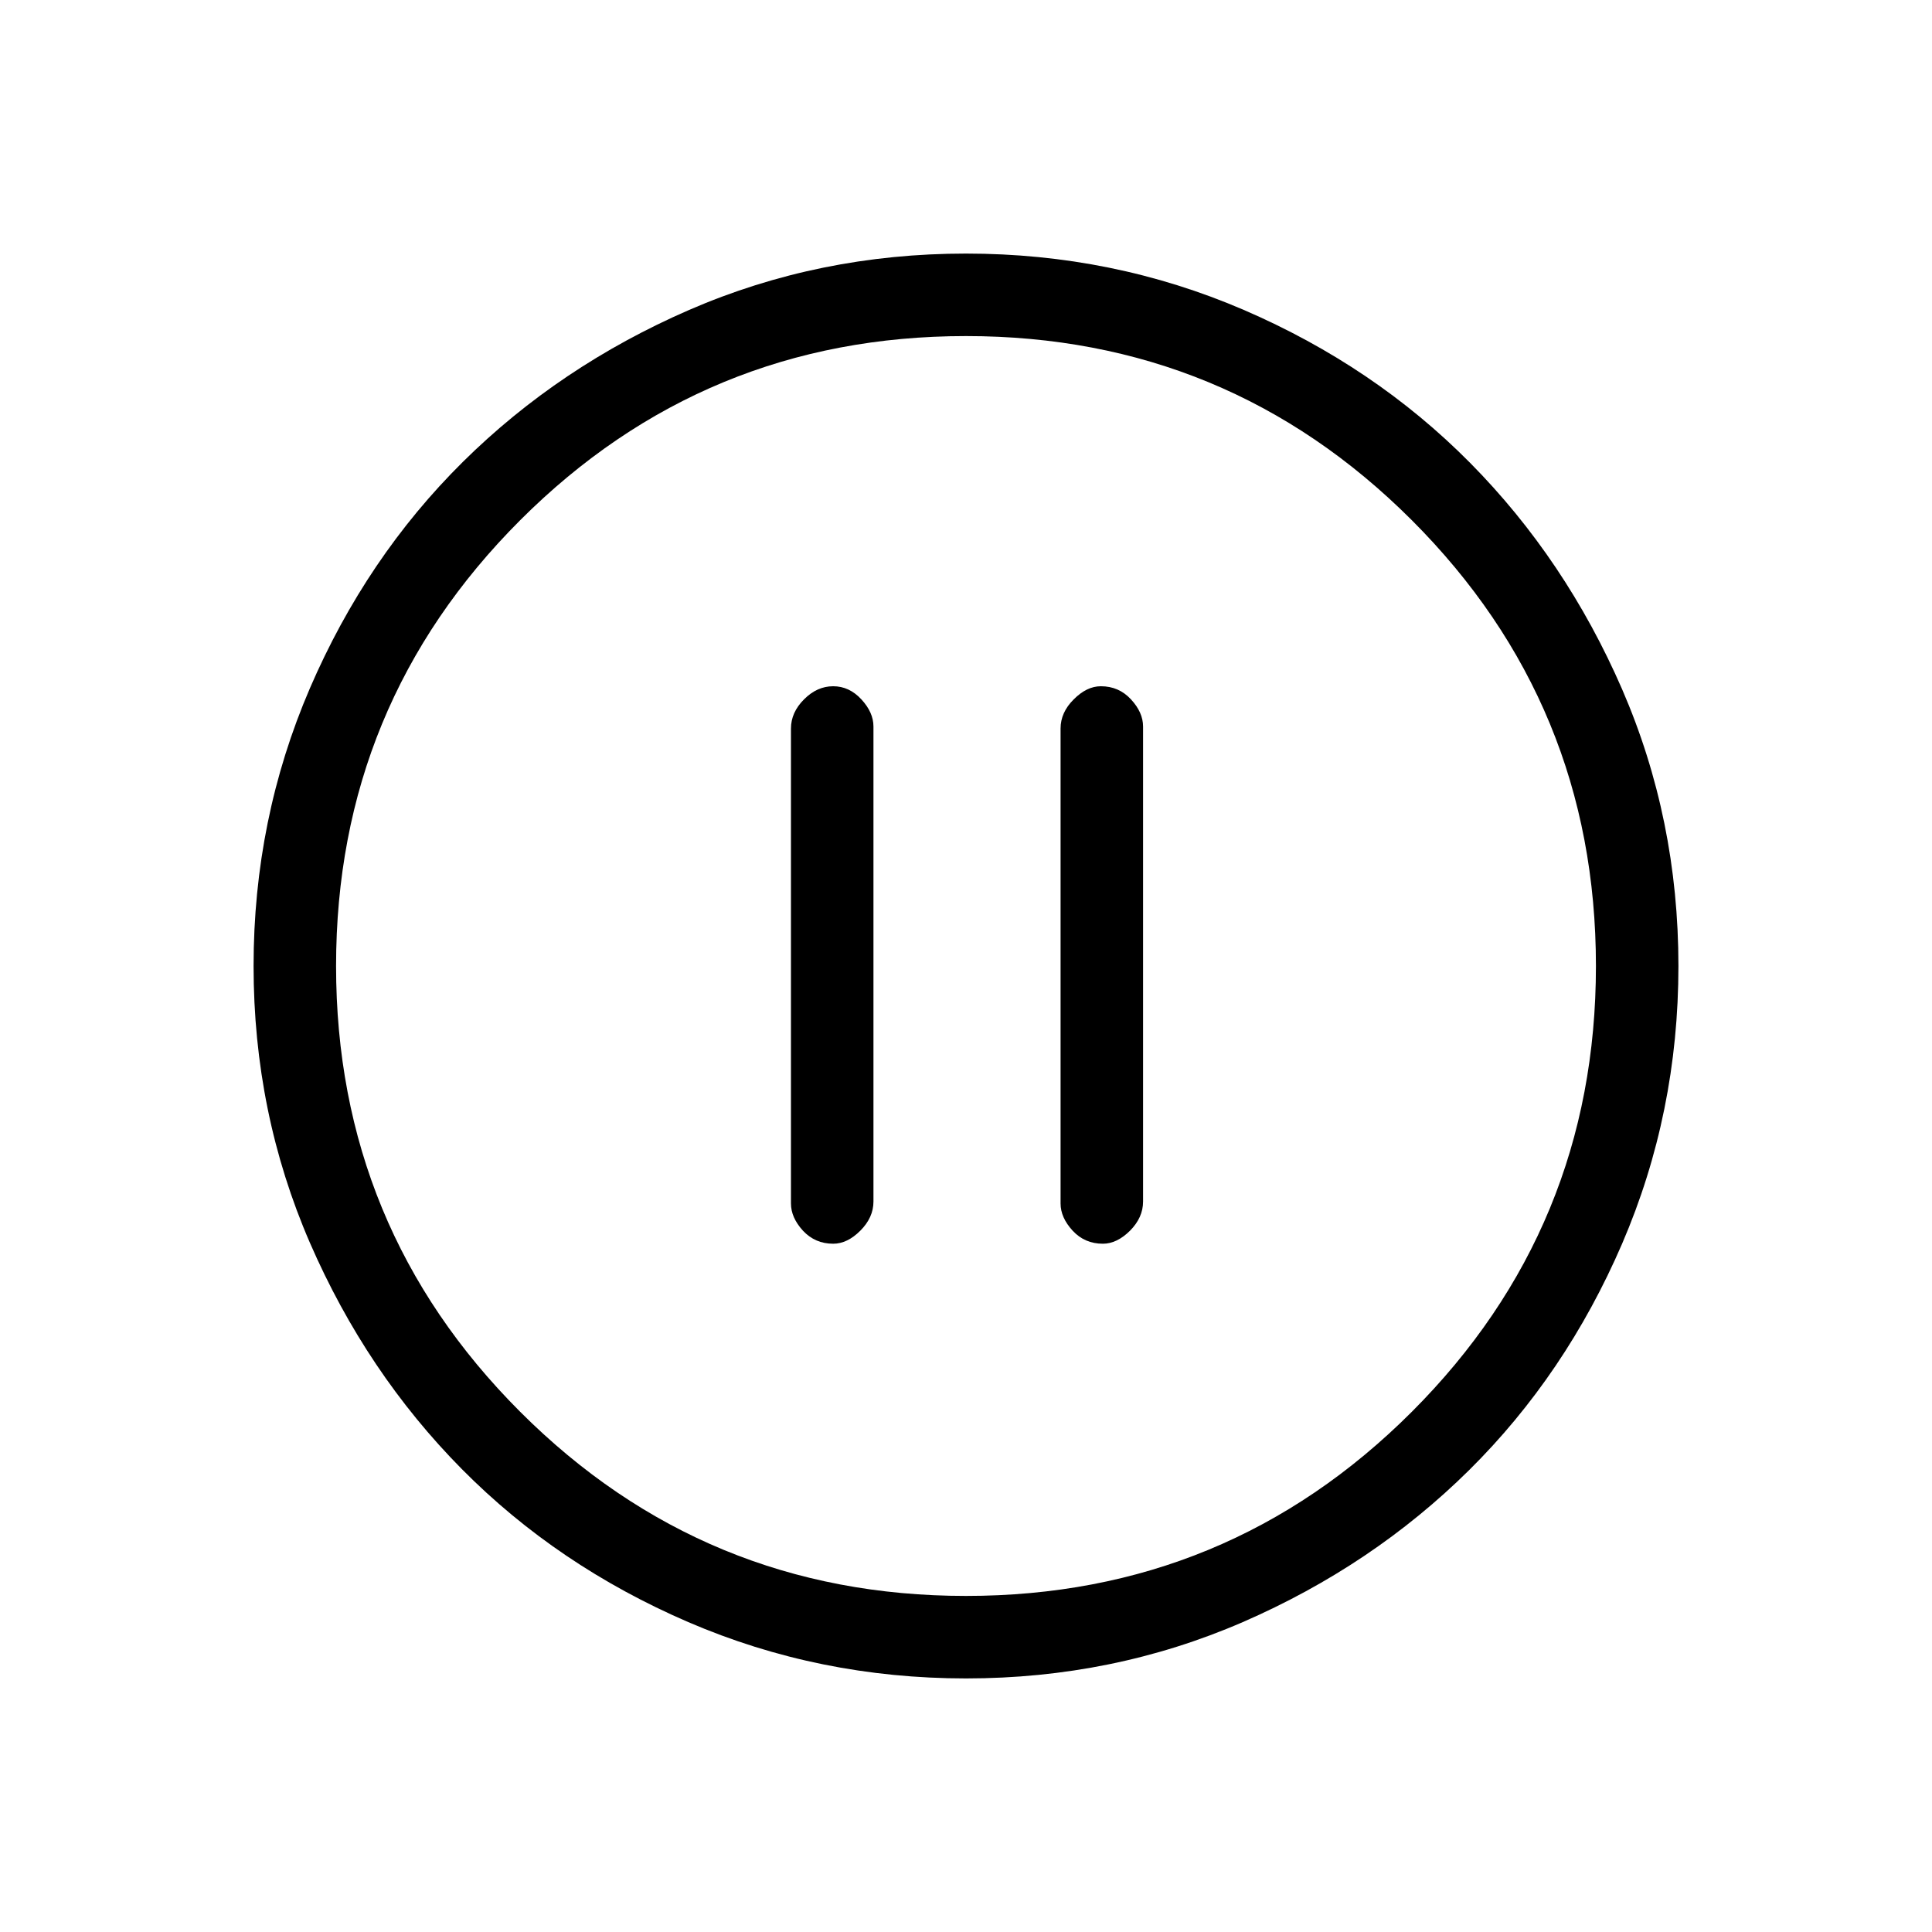 <svg xmlns="http://www.w3.org/2000/svg" height="20" width="20"><path d="M8.625 12.875Q8.771 12.875 8.906 12.74Q9.042 12.604 9.042 12.438V7.521Q9.042 7.375 8.917 7.24Q8.792 7.104 8.625 7.104Q8.458 7.104 8.323 7.24Q8.188 7.375 8.188 7.542V12.458Q8.188 12.604 8.312 12.74Q8.438 12.875 8.625 12.875ZM11.417 12.875Q11.562 12.875 11.698 12.74Q11.833 12.604 11.833 12.438V7.521Q11.833 7.375 11.708 7.24Q11.583 7.104 11.396 7.104Q11.25 7.104 11.115 7.24Q10.979 7.375 10.979 7.542V12.458Q10.979 12.604 11.104 12.74Q11.229 12.875 11.417 12.875ZM10 17.375Q8.479 17.375 7.125 16.792Q5.771 16.208 4.781 15.208Q3.792 14.208 3.208 12.865Q2.625 11.521 2.625 10Q2.625 8.479 3.208 7.125Q3.792 5.771 4.792 4.781Q5.792 3.792 7.135 3.208Q8.479 2.625 10 2.625Q11.521 2.625 12.875 3.208Q14.229 3.792 15.219 4.792Q16.208 5.792 16.792 7.135Q17.375 8.479 17.375 10Q17.375 11.521 16.792 12.875Q16.208 14.229 15.208 15.219Q14.208 16.208 12.865 16.792Q11.521 17.375 10 17.375ZM10 10Q10 10 10 10Q10 10 10 10Q10 10 10 10Q10 10 10 10Q10 10 10 10Q10 10 10 10Q10 10 10 10Q10 10 10 10ZM10 16.521Q12.708 16.521 14.615 14.615Q16.521 12.708 16.521 10Q16.521 7.292 14.615 5.385Q12.708 3.479 10 3.479Q7.292 3.479 5.385 5.385Q3.479 7.292 3.479 10Q3.479 12.708 5.385 14.615Q7.292 16.521 10 16.521Z"/></svg>